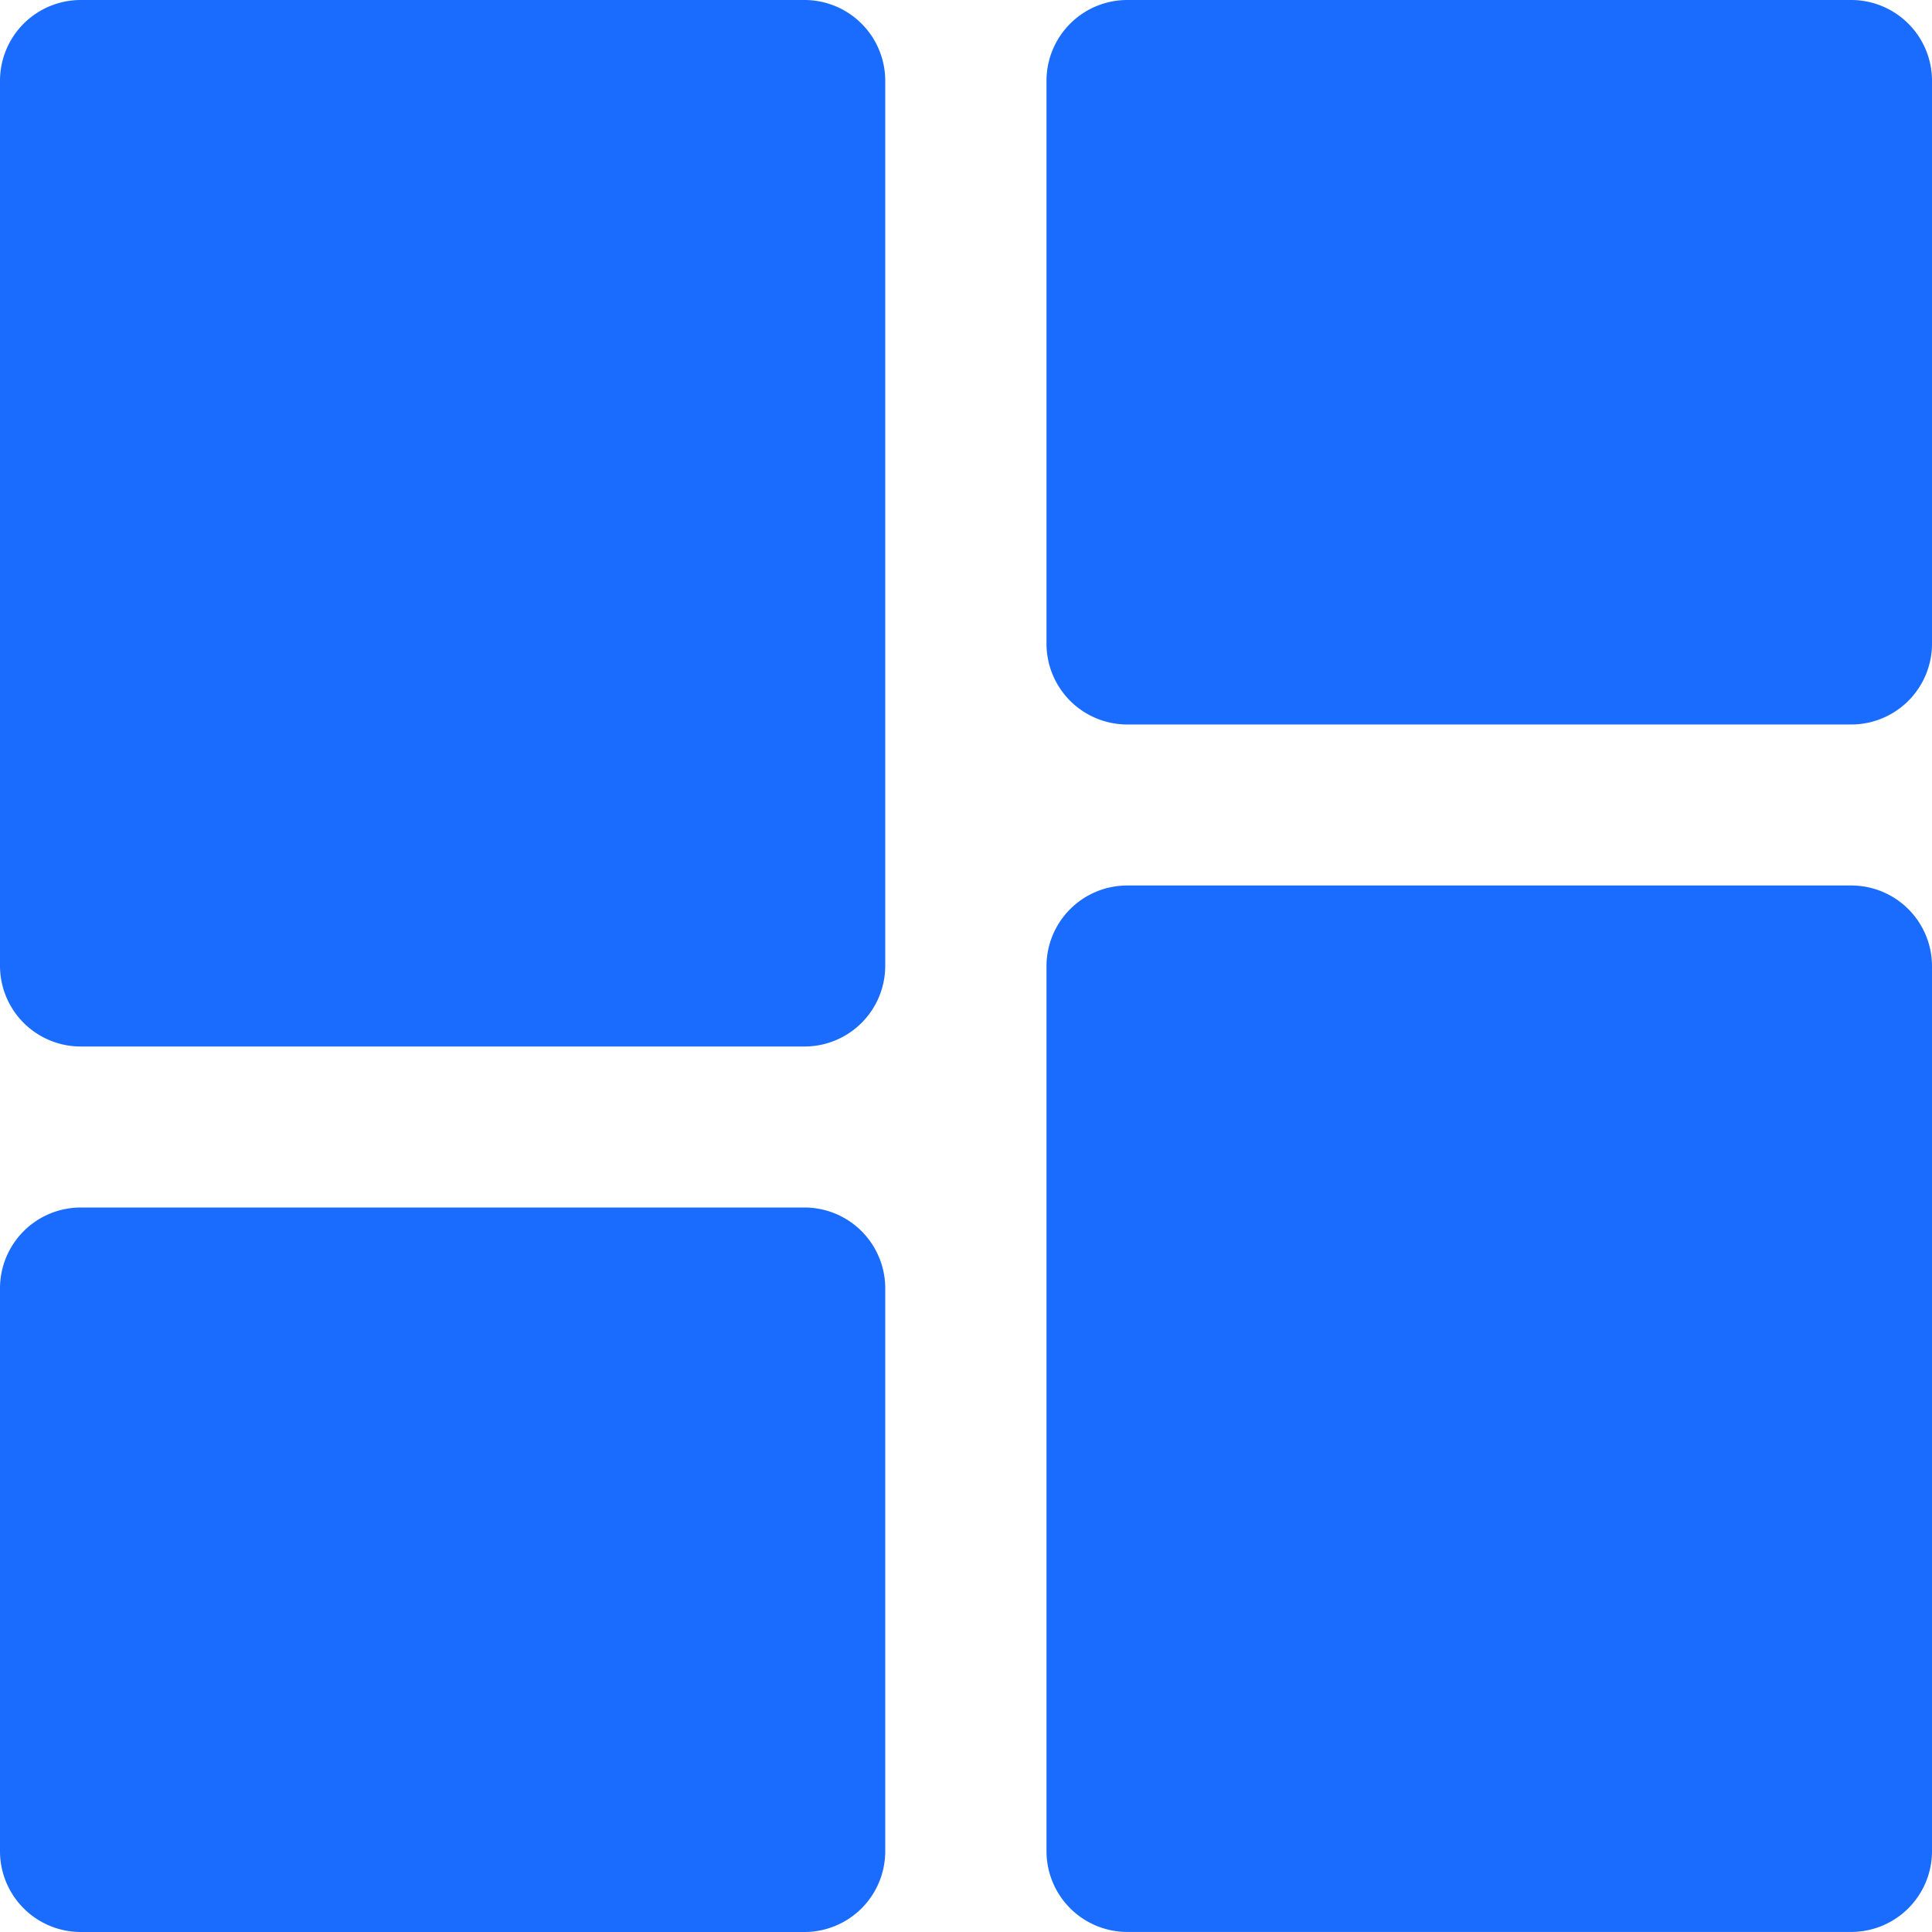 <svg id="template" xmlns="http://www.w3.org/2000/svg" width="29.771" height="29.771" viewBox="0 0 29.771 29.771">
  <g id="Group_7745" data-name="Group 7745">
    <g id="Group_7744" data-name="Group 7744">
      <path id="Path_6390" data-name="Path 6390" d="M12.4,0H1.24A1.245,1.245,0,0,0,0,1.24V14.886a1.244,1.244,0,0,0,1.24,1.24H12.4a1.244,1.244,0,0,0,1.241-1.24V1.24A1.245,1.245,0,0,0,12.4,0Z" fill="#1a6cff"/>
    </g>
  </g>
  <g id="Group_7747" data-name="Group 7747" transform="translate(16.126 13.645)">
    <g id="Group_7746" data-name="Group 7746">
      <path id="Path_6391" data-name="Path 6391" d="M234.27,187.735H223.106a1.244,1.244,0,0,0-1.241,1.24v13.645a1.245,1.245,0,0,0,1.241,1.24H234.27a1.245,1.245,0,0,0,1.24-1.24V188.975A1.244,1.244,0,0,0,234.27,187.735Z" transform="translate(-221.865 -187.735)" fill="#1a6cff"/>
    </g>
  </g>
  <g id="Group_7749" data-name="Group 7749" transform="translate(0 18.607)">
    <g id="Group_7748" data-name="Group 7748">
      <path id="Path_6392" data-name="Path 6392" d="M12.4,256H1.24A1.245,1.245,0,0,0,0,257.24v8.684a1.245,1.245,0,0,0,1.24,1.24H12.4a1.245,1.245,0,0,0,1.241-1.24V257.24A1.245,1.245,0,0,0,12.4,256Z" transform="translate(0 -256)" fill="#1a6cff"/>
    </g>
  </g>
  <g id="Group_7751" data-name="Group 7751" transform="translate(16.126)">
    <g id="Group_7750" data-name="Group 7750">
      <path id="Path_6393" data-name="Path 6393" d="M234.27,0H223.106a1.245,1.245,0,0,0-1.241,1.24V9.924a1.245,1.245,0,0,0,1.241,1.24H234.27a1.245,1.245,0,0,0,1.24-1.24V1.24A1.245,1.245,0,0,0,234.27,0Z" transform="translate(-221.865)" fill="#1a6cff"/>
    </g>
  </g>
</svg>
